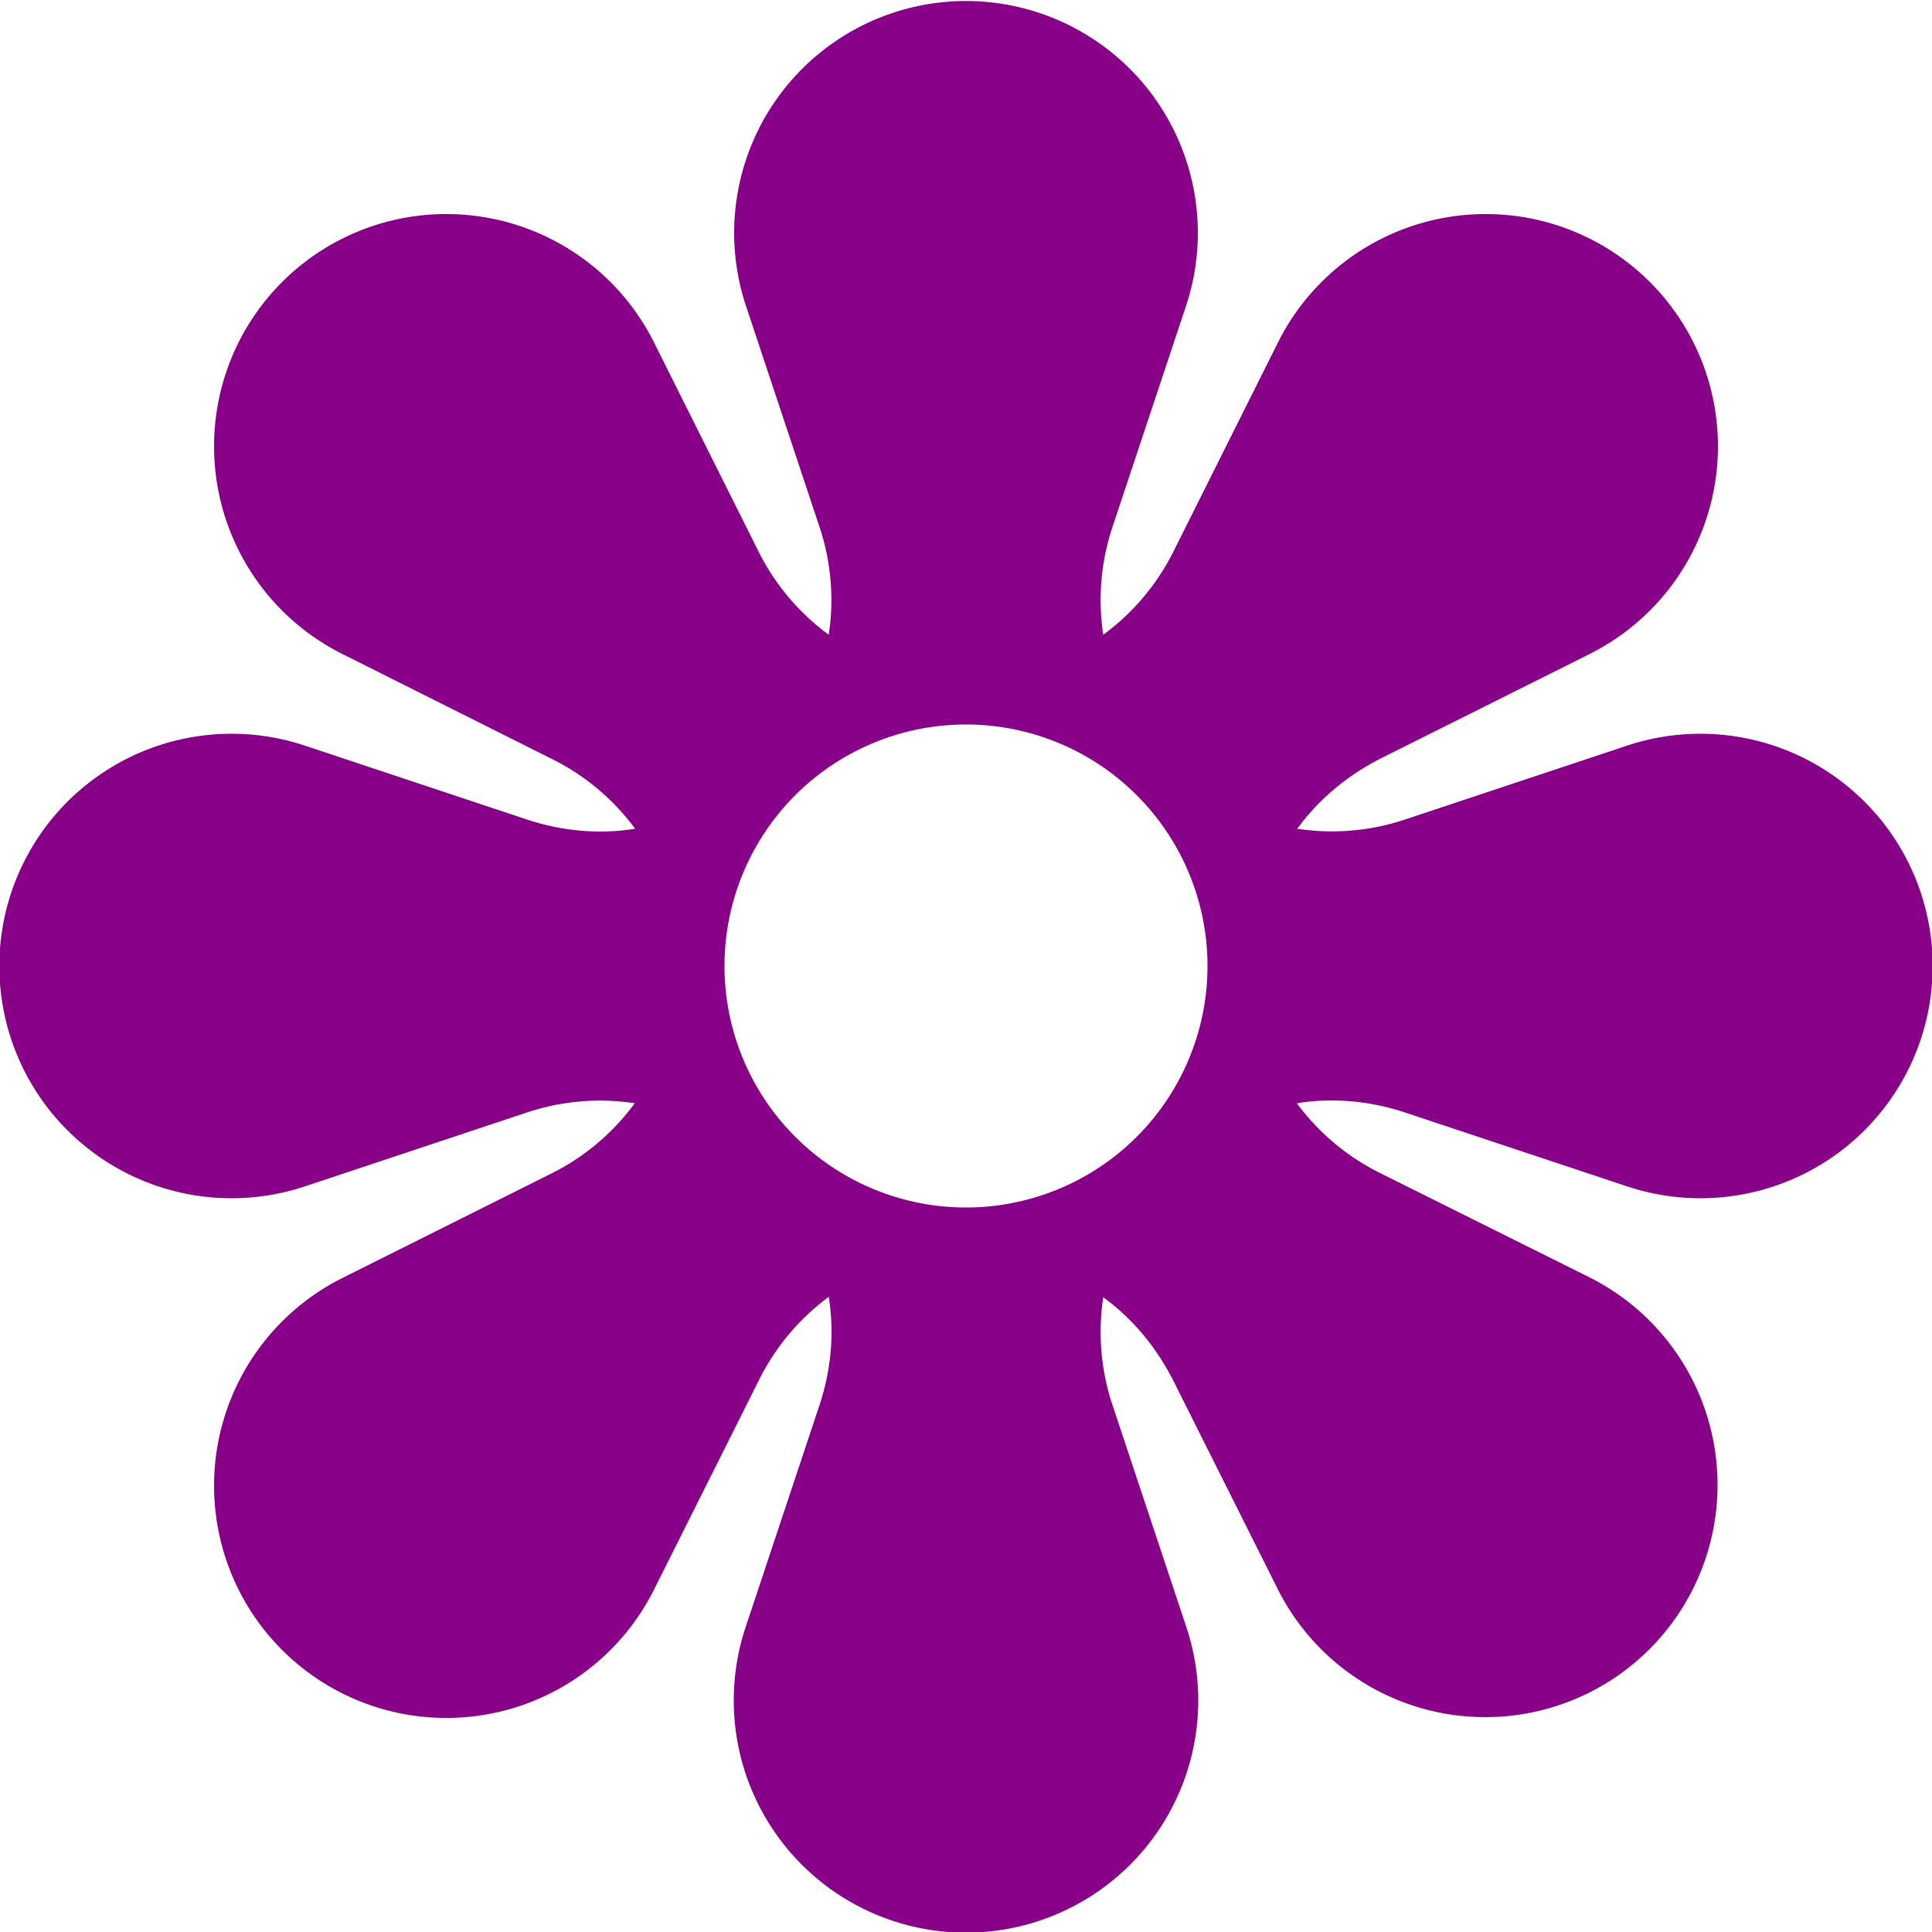 ﻿<svg xmlns='http://www.w3.org/2000/svg' viewBox='0 0 480 480' fill='#808'><path d='m349.4 276.5 54.7 18.2a57.7 57.7 0 1 0 0-109.4l-54.7 18.2a57.4 57.4 0 0 1-27.1 2.4c5.1-7 12-13 20.8-17.5l51.6-25.8a57.7 57.7 0 1 0-77.3-77.3l-25.8 51.6a57.4 57.4 0 0 1-17.5 20.8 57.4 57.4 0 0 1 2.4-27.1l18.2-54.7a57.6 57.6 0 1 0-109.4 0l18.2 54.7a57.4 57.4 0 0 1 2.4 27.1 57.3 57.3 0 0 1-17.5-20.8l-25.8-51.6a57.7 57.7 0 1 0-77.3 77.3l51.5 25.8a57.4 57.4 0 0 1 21 17.5c-8.7 1.4-18 .7-27.2-2.4l-54.7-18.2a57.7 57.7 0 1 0 0 109.4l54.7-18.2a57.4 57.4 0 0 1 27.1-2.4 57.3 57.3 0 0 1-20.8 17.5l-51.6 25.8a57.7 57.7 0 1 0 77.3 77.3l25.8-51.5a57.4 57.4 0 0 1 17.5-21c1.4 8.7.7 18-2.4 27.2l-18.2 54.7a57.7 57.7 0 1 0 109.4 0l-18.2-54.7a57.4 57.4 0 0 1-2.4-27.1c7 5.1 13 12 17.5 20.9l25.8 51.5a57.7 57.7 0 1 0 77.4-77.4l-51.6-25.7a57.4 57.4 0 0 1-21-17.5c8.7-1.4 18-.7 27.2 2.4ZM240 300a60 60 0 1 1 0-120 60 60 0 0 1 0 120Z'></path></svg>